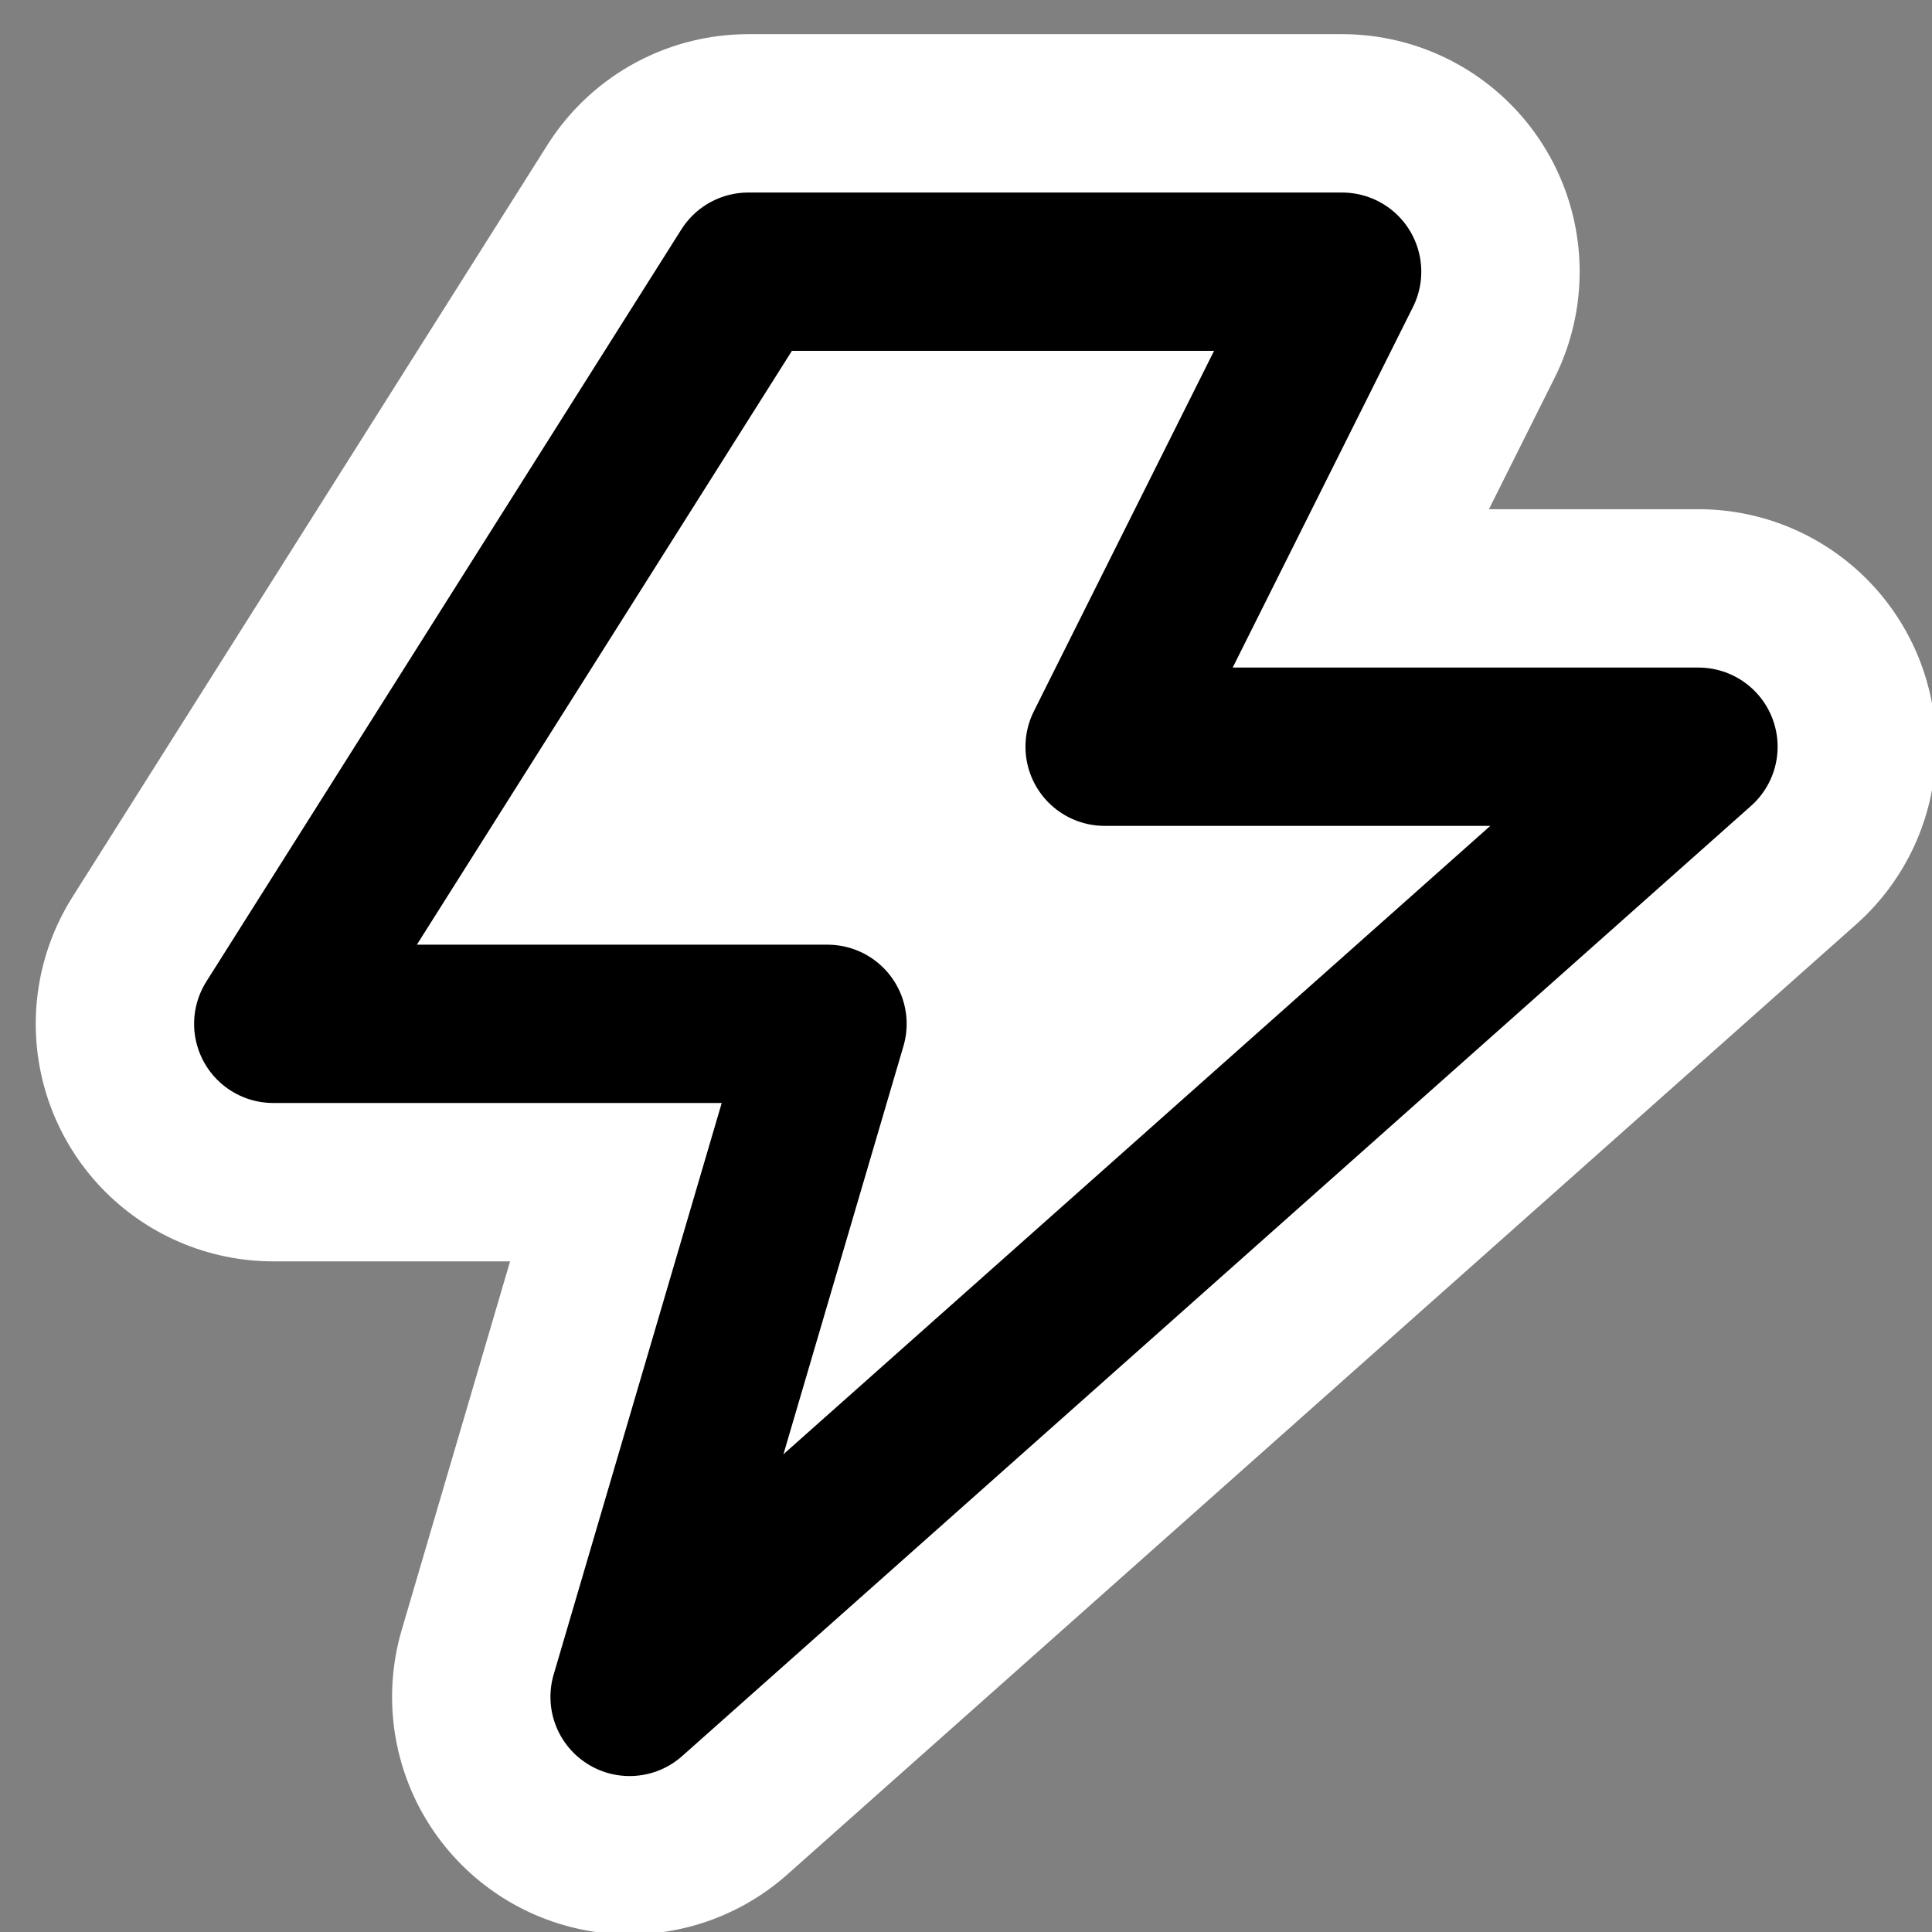 <?xml version="1.0" encoding="UTF-8" standalone="no"?>
<!-- Created with Inkscape (http://www.inkscape.org/) -->

<svg
   xmlns:dc="http://purl.org/dc/elements/1.1/"
   xmlns:cc="http://creativecommons.org/ns#"
   xmlns:rdf="http://www.w3.org/1999/02/22-rdf-syntax-ns#"
   xmlns:svg="http://www.w3.org/2000/svg"
   xmlns="http://www.w3.org/2000/svg"
   xmlns:sodipodi="http://sodipodi.sourceforge.net/DTD/sodipodi-0.dtd"
   xmlns:inkscape="http://www.inkscape.org/namespaces/inkscape"
   id="svg7384"
   version="1.1"
   inkscape:version="0.48.5 r10040"
   height="16"
   sodipodi:docname="weather-storm-symbolic.svg"
   width="16">
  <rect width="100%" height="100%" fill="#808080" stroke="none"/>
  <sodipodi:namedview
     inkscape:object-paths="true"
     inkscape:cy="0.17717853"
     inkscape:current-layer="layer9"
     inkscape:window-width="1914"
     pagecolor="#ffffff"
     showborder="true"
     showguides="true"
     inkscape:snap-nodes="false"
     objecttolerance="10"
     showgrid="true"
     inkscape:object-nodes="true"
     inkscape:pageshadow="2"
     inkscape:guide-bbox="true"
     inkscape:window-x="0"
     inkscape:snap-bbox="true"
     bordercolor="#666666"
     id="namedview88"
     inkscape:window-maximized="1"
     inkscape:snap-global="false"
     inkscape:window-y="25"
     gridtolerance="10"
     inkscape:zoom="12.677123"
     inkscape:window-height="1031"
     borderopacity="1"
     guidetolerance="10"
     inkscape:snap-bbox-midpoints="false"
     inkscape:cx="26.399601"
     inkscape:bbox-paths="false"
     inkscape:snap-grids="true"
     inkscape:pageopacity="0"
     inkscape:snap-to-guides="true"
     borderlayer="true">
    <inkscape:grid
       visible="true"
       spacingx="1px"
       type="xygrid"
       spacingy="1px"
       id="grid4866"
       empspacing="2"
       enabled="true"
       snapvisiblegridlinesonly="true" />
  </sodipodi:namedview>
  <title
     id="title9167">Gnome Symbolic Icon Theme</title>
  <defs
     id="defs7386" />
  <g
     transform="translate(-261,-277)"
     inkscape:groupmode="layer"
     id="layer9"
     inkscape:label="status"
     style="display:inline">
    <rect
       style="fill:none;stroke:none"
       id="rect2393"
       width="15.737"
       height="15.737"
       x="261.296"
       y="277.283" />
    <path
       inkscape:connector-curvature="0"
       sodipodi:nodetypes="cccccccc"
       id="path3180"
       d="m 267.197,279.25 4.918,0 -1.967,3.934 4.918,0 -8.852,7.869 1.639,-5.574 -4.59,0 3.934,-6.229 z"
       style="fill:#ffffff;fill-opacity:1;fill-rule:evenodd;stroke:#ffffff;stroke-width:3.934;stroke-linecap:round;stroke-linejoin:round;stroke-miterlimit:4;stroke-opacity:1;stroke-dasharray:none" />
    <path
       inkscape:connector-curvature="0"
       style="fill:#ffffff;fill-opacity:1;fill-rule:evenodd;stroke:#000000;stroke-width:1.311;stroke-linecap:round;stroke-linejoin:round;stroke-miterlimit:4;stroke-opacity:1;stroke-dasharray:none"
       d="m 267.197,279.25 4.918,0 -1.967,3.934 4.918,0 -8.852,7.869 1.639,-5.574 -4.59,0 3.934,-6.229 z"
       id="path2386"
       sodipodi:nodetypes="cccccccc" />
  </g>
  <g
     transform="translate(-261,-277)"
     inkscape:groupmode="layer"
     id="layer10"
     inkscape:label="devices" />
  <g
     transform="translate(-261,-277)"
     inkscape:groupmode="layer"
     id="layer11"
     inkscape:label="apps" />
  <g
     transform="translate(-261,-277)"
     inkscape:groupmode="layer"
     id="layer12"
     inkscape:label="actions" />
  <g
     transform="translate(-261,-277)"
     inkscape:groupmode="layer"
     id="layer13"
     inkscape:label="places" />
  <g
     transform="translate(-261,-277)"
     inkscape:groupmode="layer"
     id="layer14"
     inkscape:label="mimetypes" />
  <g
     transform="translate(-261,-277)"
     inkscape:groupmode="layer"
     id="layer15"
     inkscape:label="emblems"
     style="display:inline" />
  <g
     transform="translate(-261,-277)"
     inkscape:groupmode="layer"
     id="g4953"
     inkscape:label="categories"
     style="display:inline" />
</svg>
